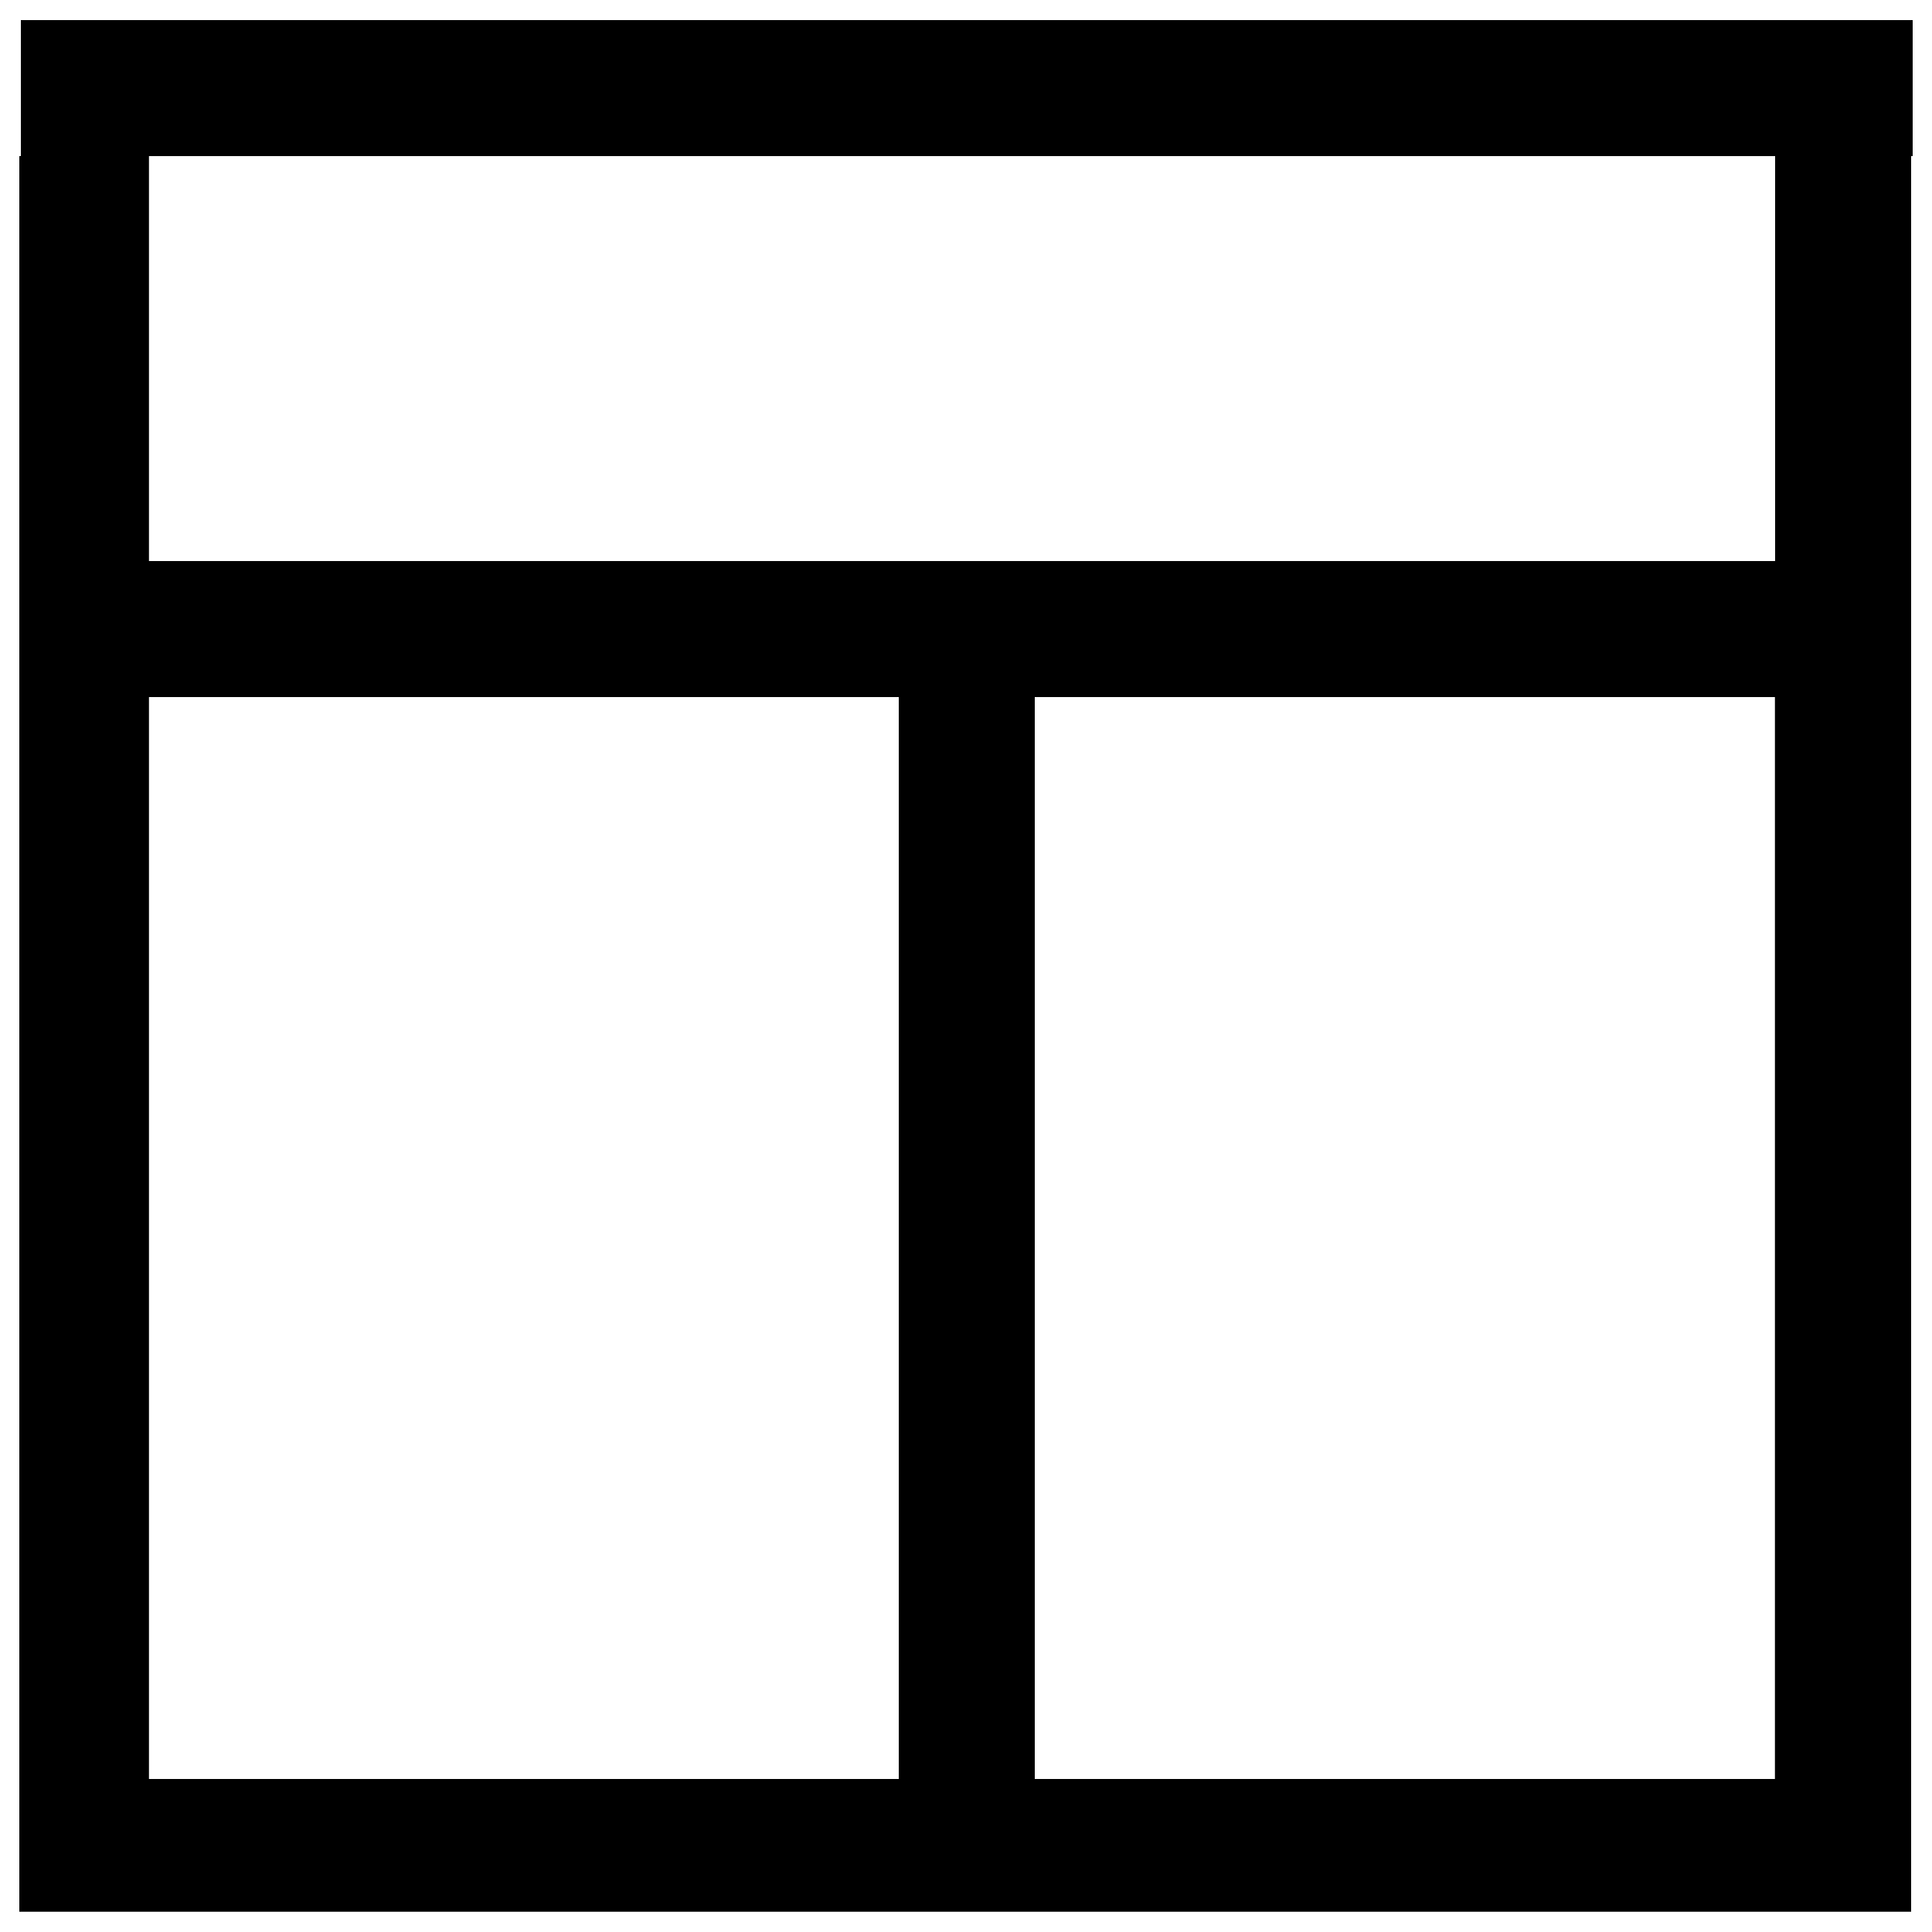<?xml version="1.0" encoding="utf-8"?>
<!-- Svg Vector Icons : http://www.onlinewebfonts.com/icon -->
<!DOCTYPE svg PUBLIC "-//W3C//DTD SVG 1.1//EN" "http://www.w3.org/Graphics/SVG/1.1/DTD/svg11.dtd">
<svg version="1.1" xmlns="http://www.w3.org/2000/svg" xmlns:xlink="http://www.w3.org/1999/xlink" x="0px" y="0px" viewBox="0 0 1000 1000" enable-background="new 0 0 1000 1000" xml:space="preserve">
<g><path d="M990,10.4H10.8v70.4H10v908.7h13.4h53.7h841.7h70.4v-68.7v-840h0.8V10.4z M77.1,360.8h388.1v560H77.1V360.8z M535.6,920.8v-560h383.1v560H535.6L535.6,920.8z M918.7,290.4H77.1V80.8h841.7V290.4L918.7,290.4z"/></g>
</svg>